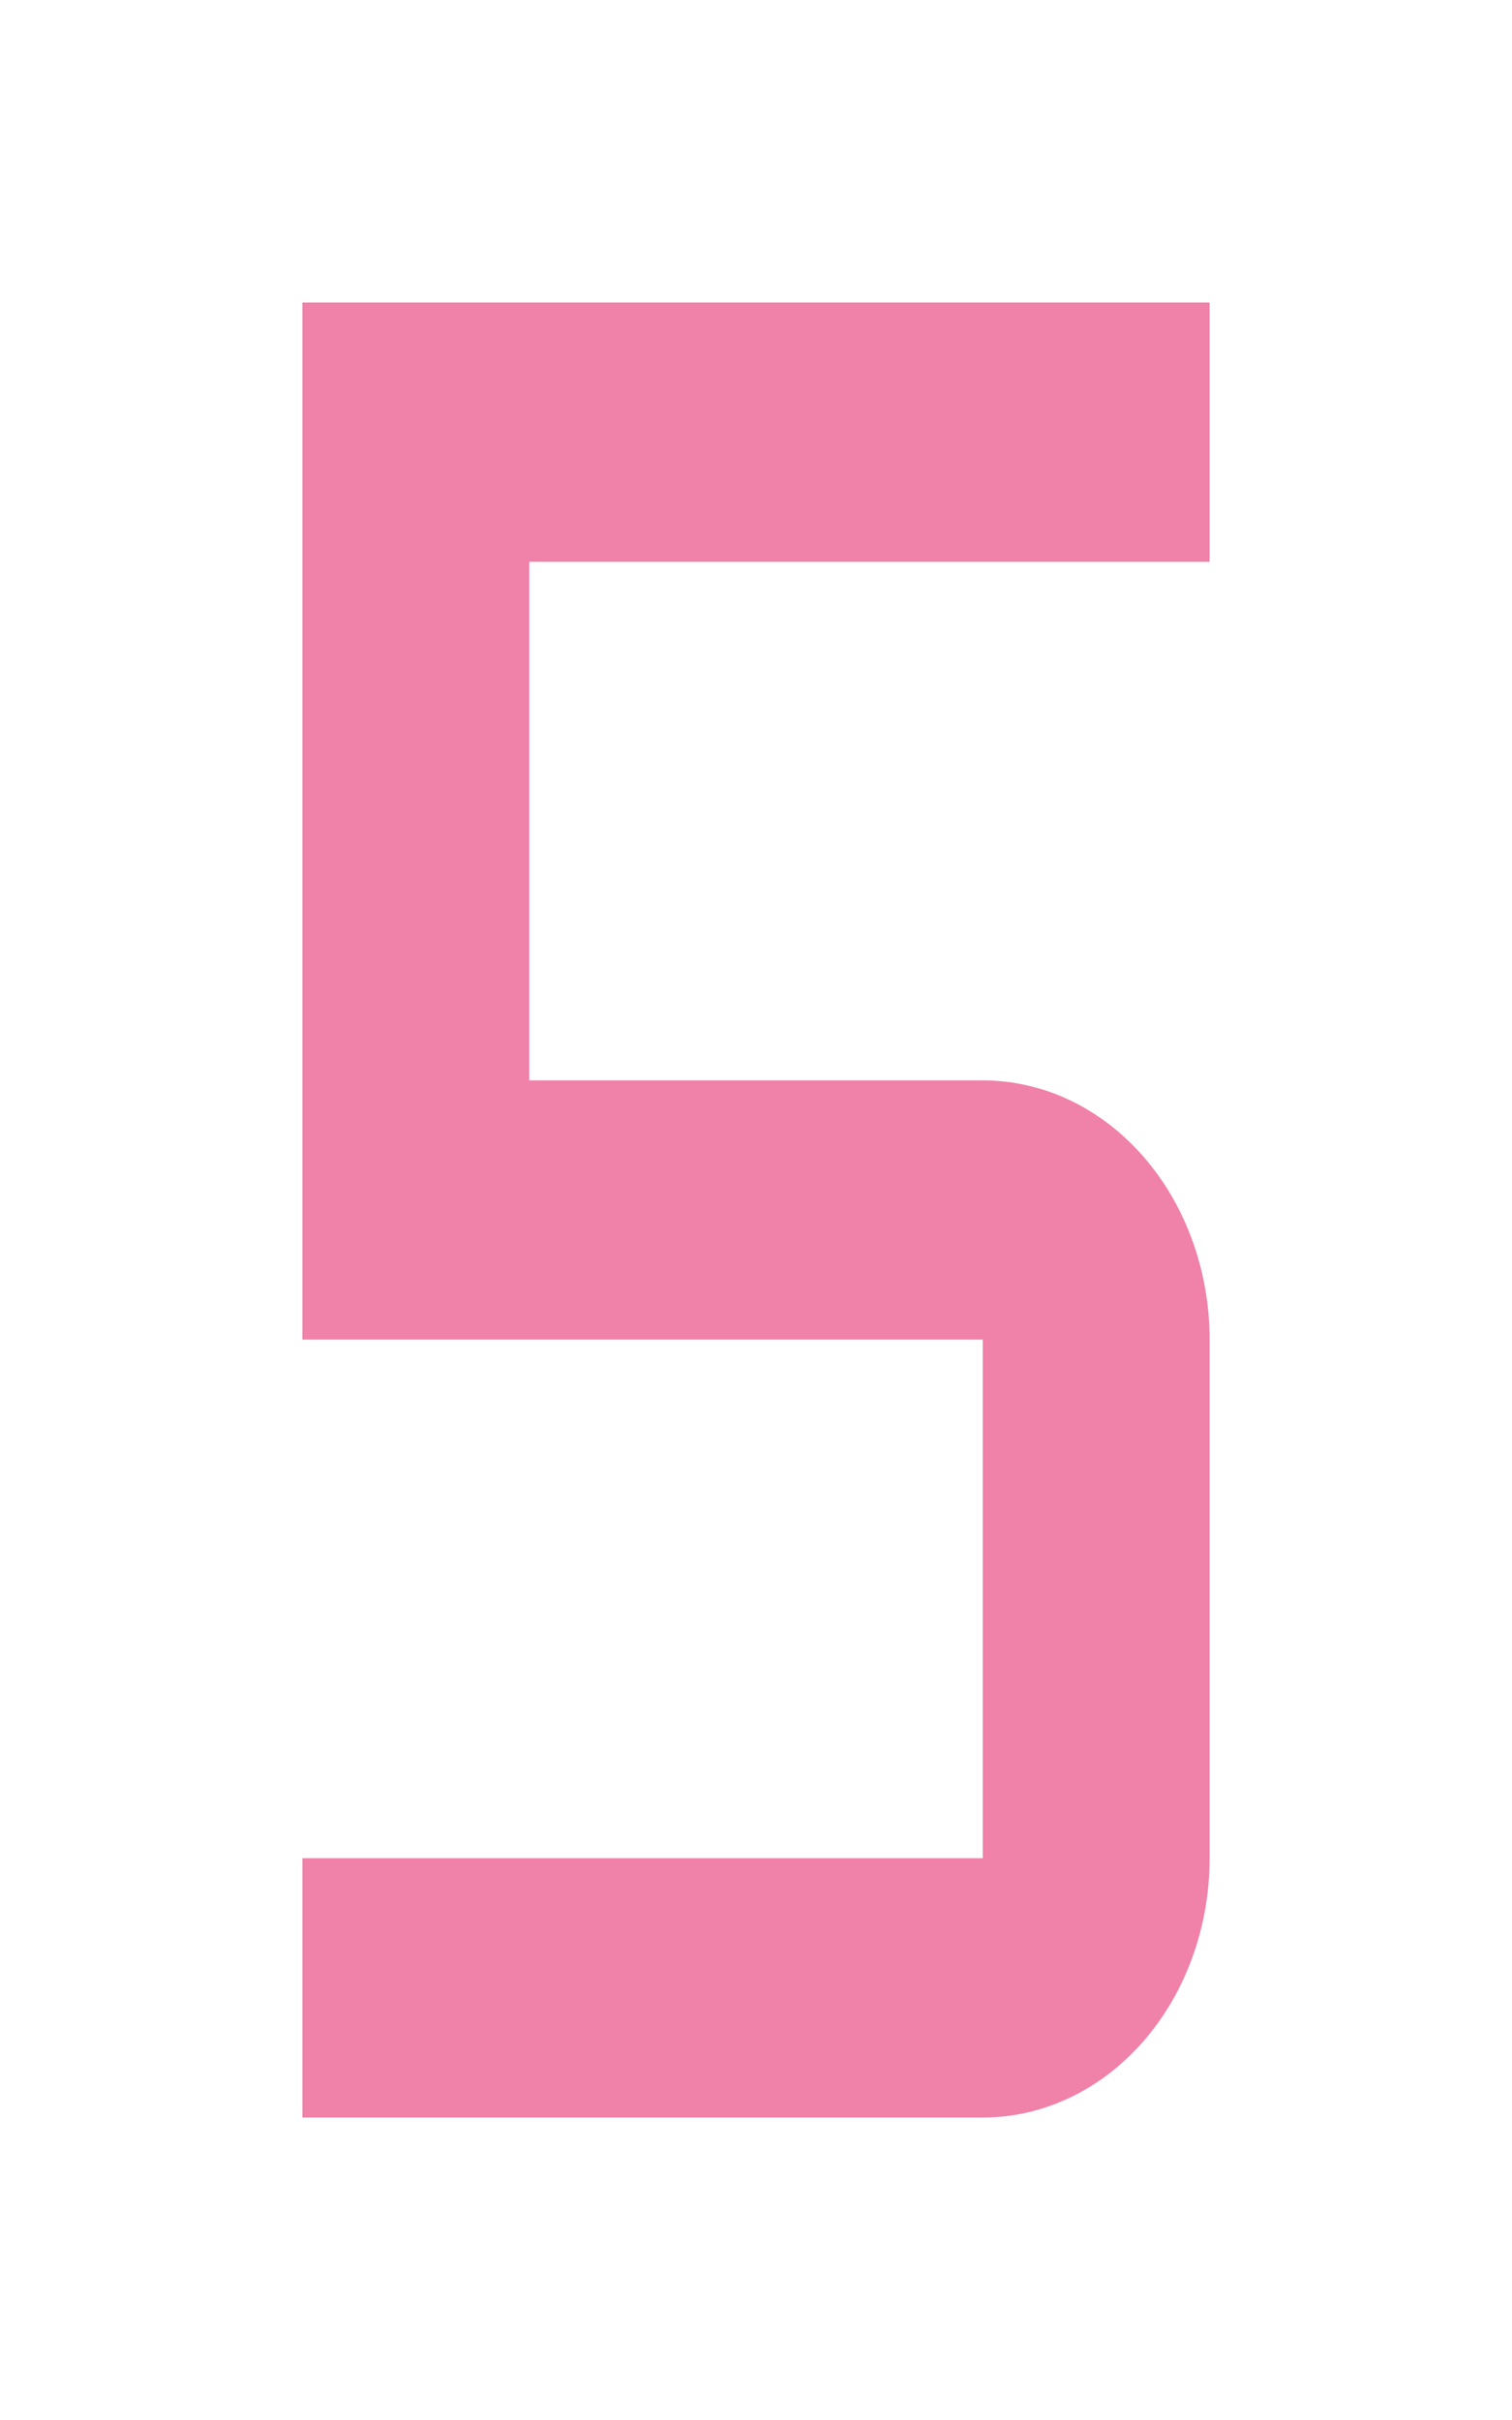 <svg width="20" height="32" viewBox="0 0 20 32" fill="none" xmlns="http://www.w3.org/2000/svg">
<g filter="url(#filter0_d)">
<path d="M13 24H4V20.571H13V13.714H4V0H16V3.429H7V10.286H13C13.796 10.286 14.559 10.647 15.121 11.29C15.684 11.933 16 12.805 16 13.714V20.571C16 21.481 15.684 22.353 15.121 22.996C14.559 23.639 13.796 24 13 24Z" fill="#EA4C84" fill-opacity="0.7"/>
</g>
<defs>
<filter id="filter0_d" x="0" y="0" width="20" height="32" filterUnits="userSpaceOnUse" color-interpolation-filters="sRGB">
<feFlood flood-opacity="0" result="BackgroundImageFix"/>
<feColorMatrix in="SourceAlpha" type="matrix" values="0 0 0 0 0 0 0 0 0 0 0 0 0 0 0 0 0 0 127 0"/>
<feOffset dy="4"/>
<feGaussianBlur stdDeviation="2"/>
<feColorMatrix type="matrix" values="0 0 0 0 0 0 0 0 0 0 0 0 0 0 0 0 0 0 0.25 0"/>
<feBlend mode="normal" in2="BackgroundImageFix" result="effect1_dropShadow"/>
<feBlend mode="normal" in="SourceGraphic" in2="effect1_dropShadow" result="shape"/>
</filter>
</defs>
</svg>
